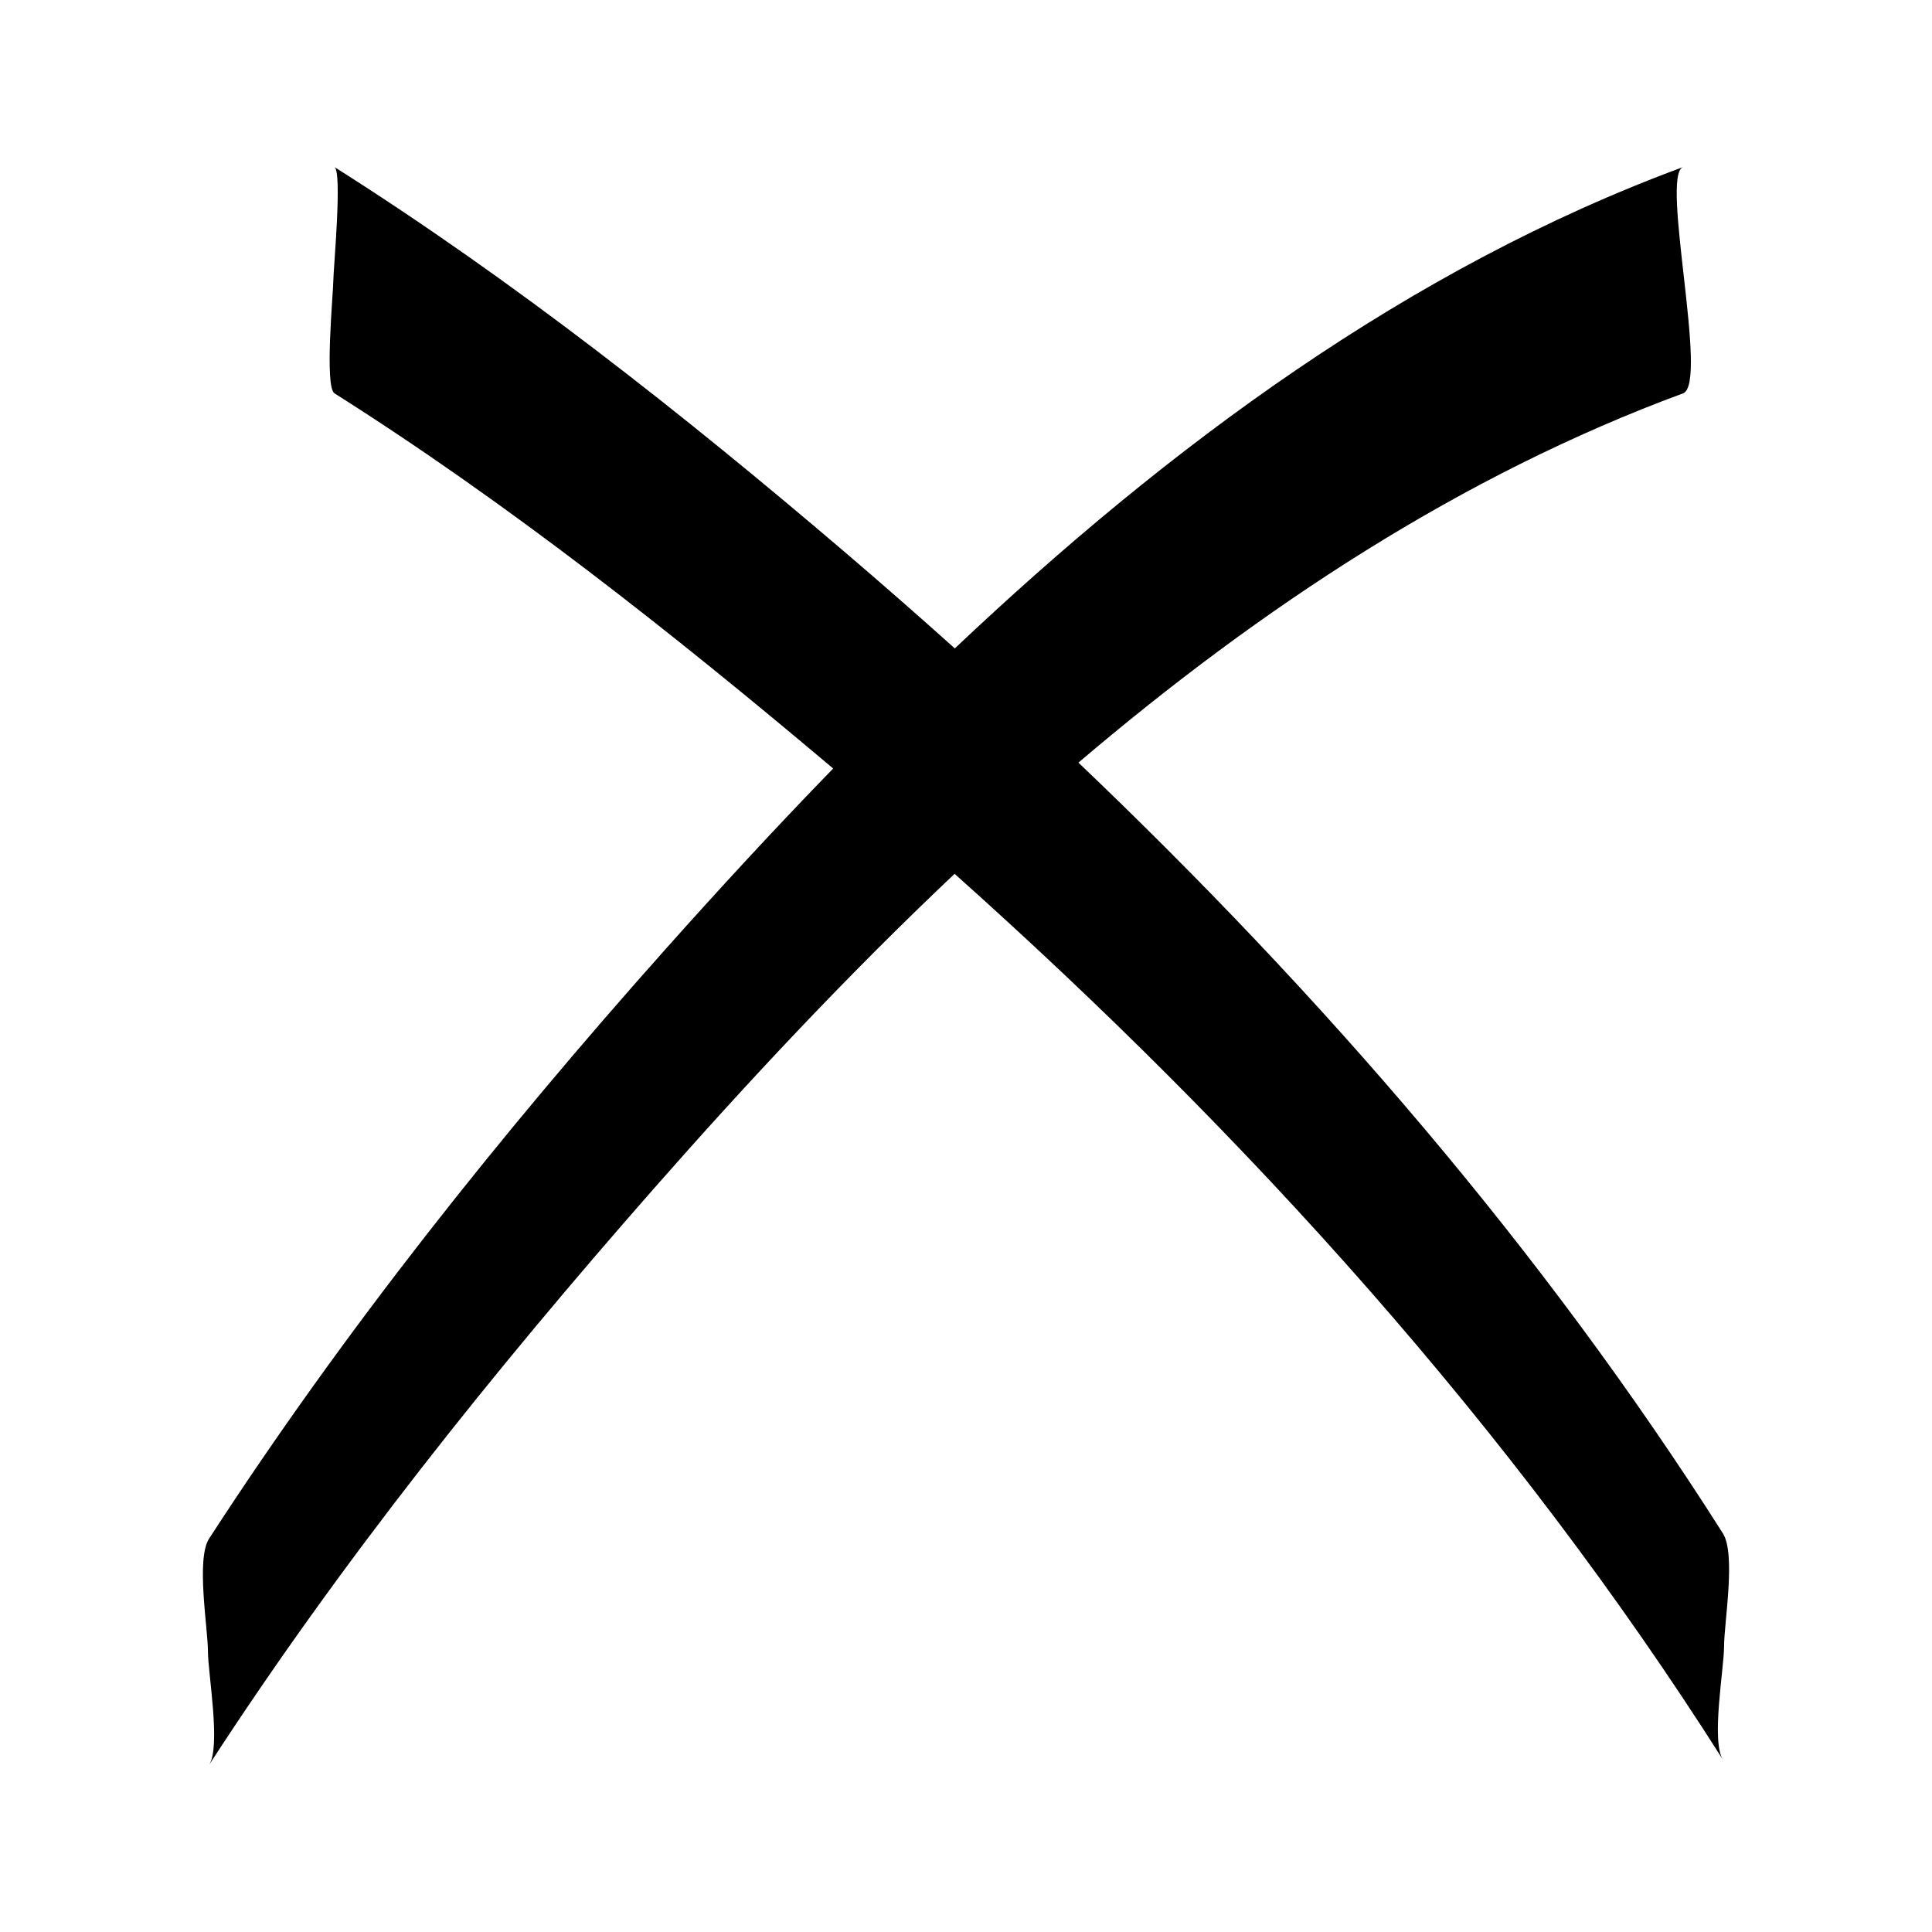 <svg xmlns="http://www.w3.org/2000/svg" xmlns:xlink="http://www.w3.org/1999/xlink" version="1.1" x="0px" y="0px" viewBox="0 0 100 100" enable-background="new 0 0 100 100" xml:space="preserve"><path d="M89.177,79.368c-9.328-14.696-20.773-27.897-33.357-39.895c9.436-8.032,19.816-14.876,31.294-19.113  c1.347-0.497-1.189-11.274,0-11.713c-14.182,5.236-26.61,14.435-37.693,24.914c-1.894-1.698-3.807-3.375-5.74-5.025  C35.339,21.42,26.593,14.518,17.313,8.647c0.411,0.26-0.059,5.333-0.059,5.856c0,0.586-0.469,5.522,0.059,5.856  c9.016,5.703,17.481,12.404,25.629,19.264c0.061,0.051,0.121,0.104,0.182,0.155c-2.995,3.081-5.89,6.223-8.691,9.366  c-8.52,9.561-16.635,19.734-23.61,30.494c-0.687,1.059-0.059,4.657-0.059,5.856c0,1.111,0.679,4.9,0.059,5.856  c6.807-10.501,14.725-20.386,22.973-29.775c4.882-5.557,10.077-11.114,15.614-16.346c15.131,13.51,28.892,28.717,39.767,45.85  c-0.619-0.977,0.06-4.728,0.06-5.856C89.236,84.009,89.862,80.448,89.177,79.368z"></path></svg>
